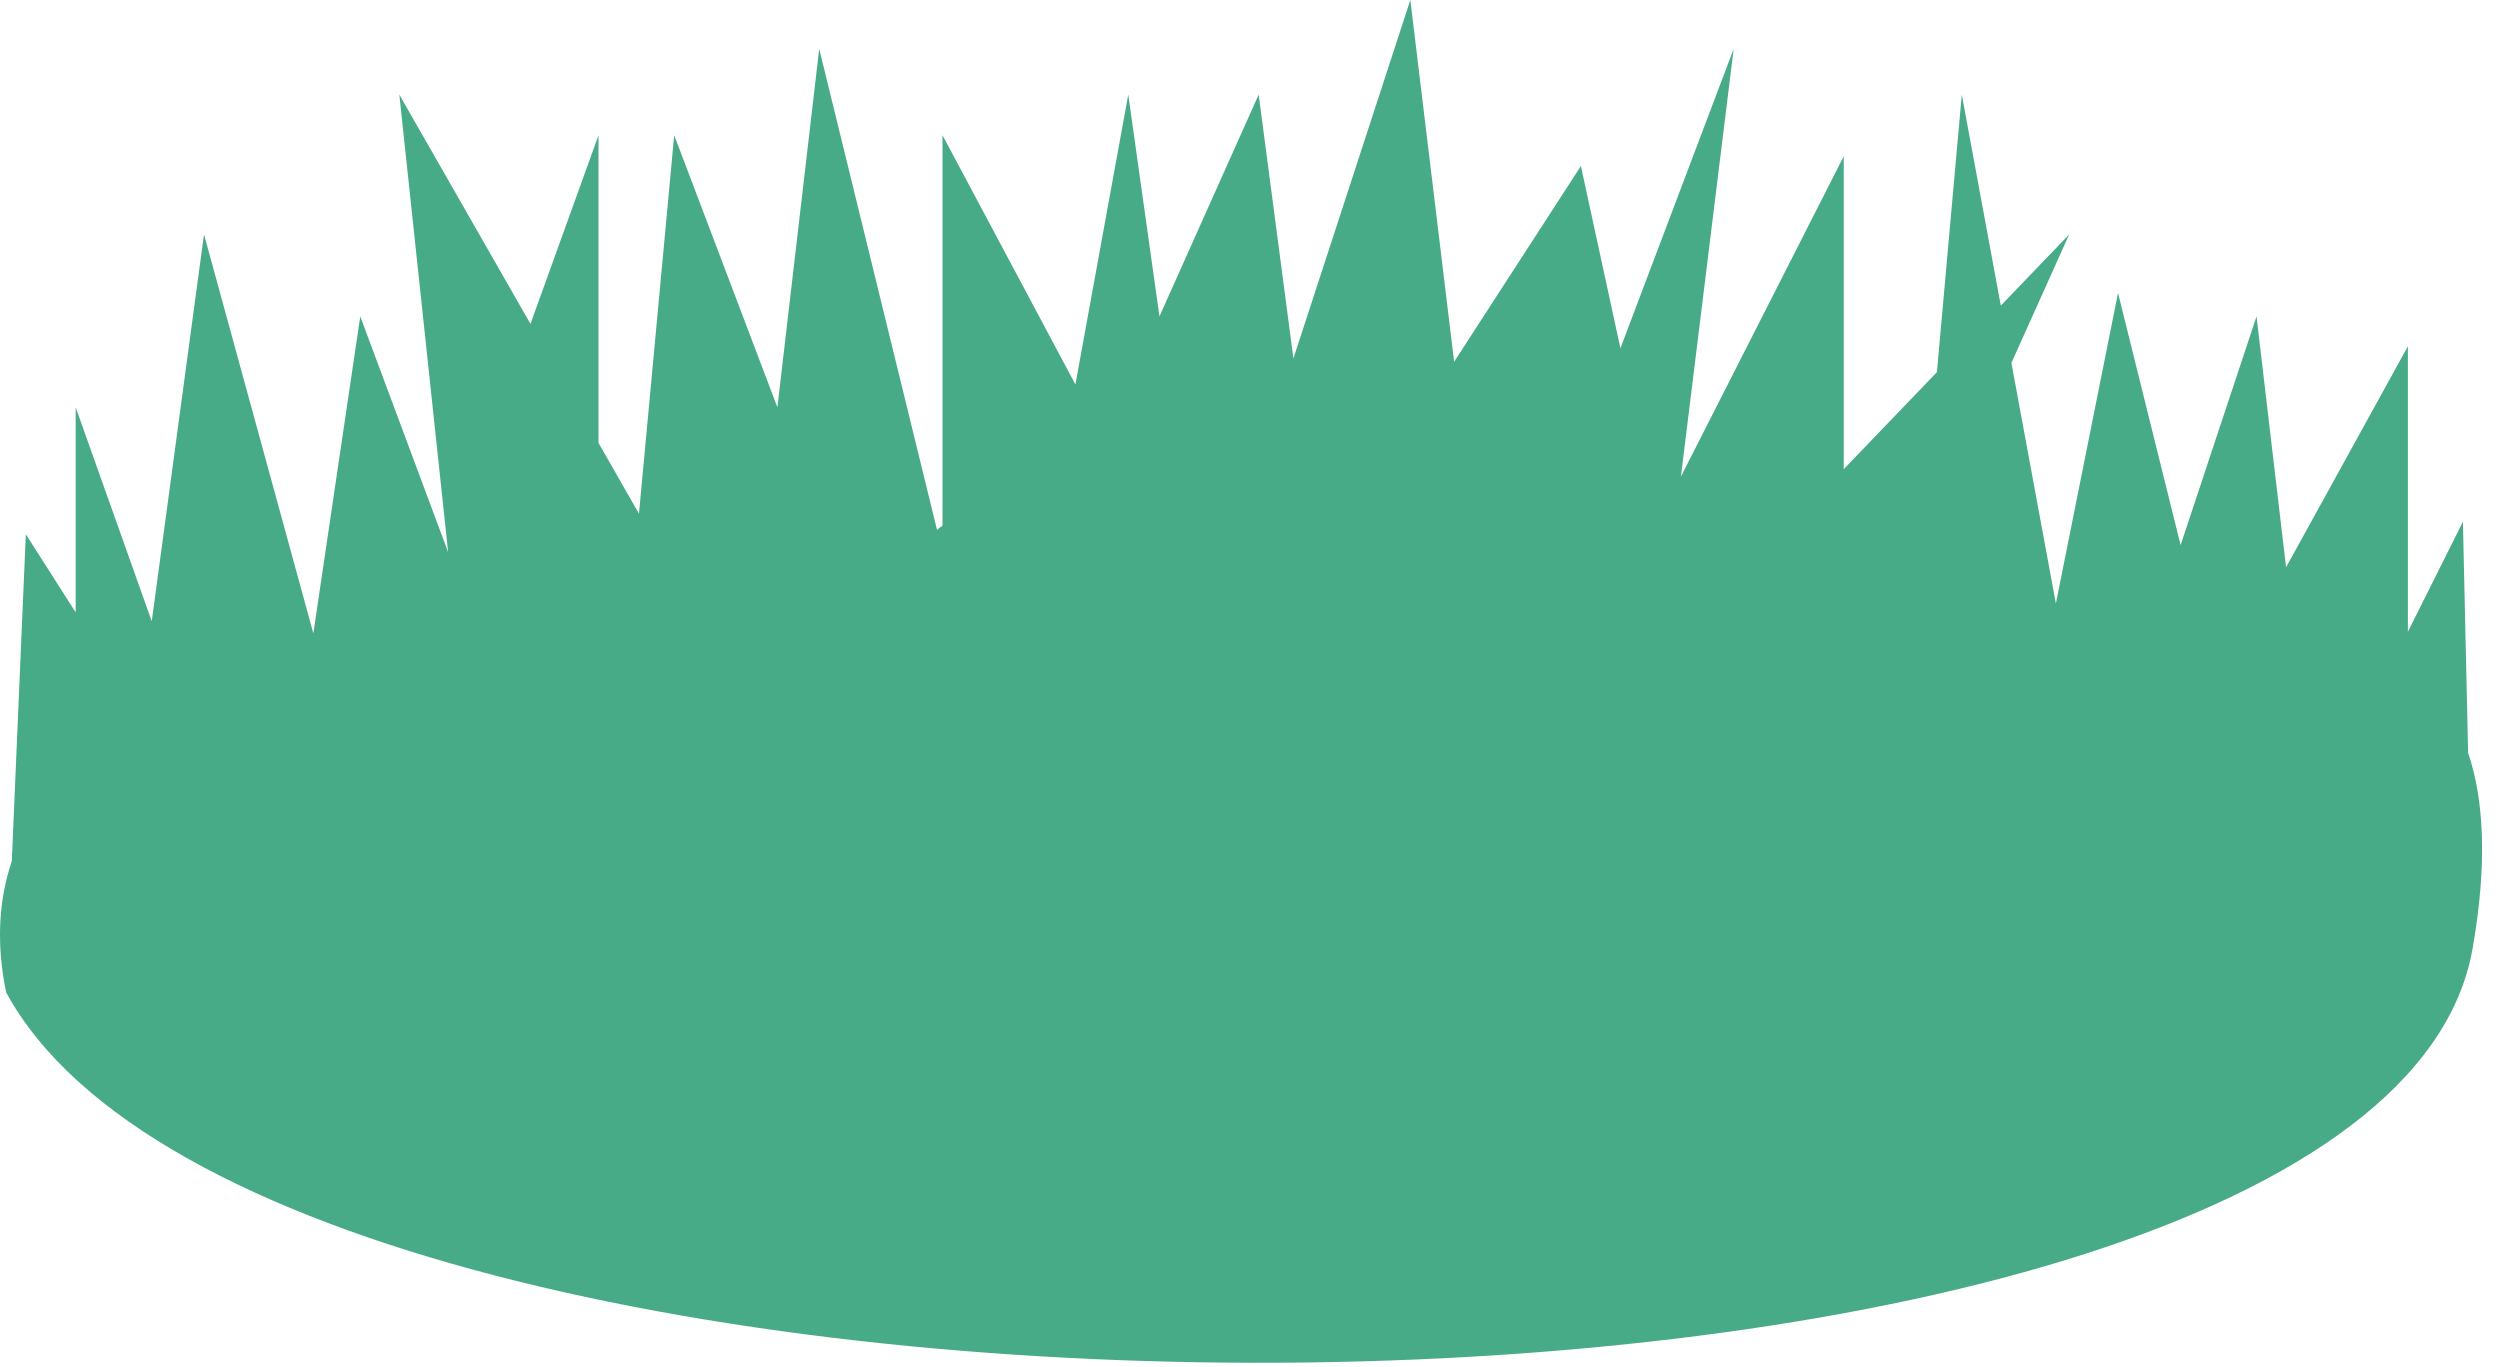 <svg width="128" height="70" viewBox="0 0 128 70" fill="none" xmlns="http://www.w3.org/2000/svg">
<path d="M126.594 48.579C121.737 76.079 14.435 76.814 0.316 50.814C-0.197 48.344 -0.074 46.107 0.604 44.09L1.322 27.352L3.874 31.353V20.854L7.77 31.81L10.445 12L16.044 32.429L18.445 16.2L22.945 28.273L20.445 4.843L27.16 16.585L30.644 6.923V22.678L32.715 26.3L34.519 6.923L39.803 20.854L41.944 2.5L47.975 27.125L48.256 26.91V6.923L55.061 19.684L57.767 4.843L59.364 16.2L64.444 4.843L66.222 18.355L72.209 0L74.451 18.522L80.942 8.5L82.965 17.831L88.764 2.5L86.063 24.401L94.4 8V24.021L99.17 19.053L100.444 4.843L102.441 15.647L105.944 12L102.984 18.582L105.261 30.9L108.443 15L111.647 27.91L115.534 16.2L117.047 29.044L123.284 17.73V32.345L126.101 26.711L126.368 38.545C127.164 40.891 127.374 44.161 126.594 48.579Z" fill="#48AB87"/>
</svg>
